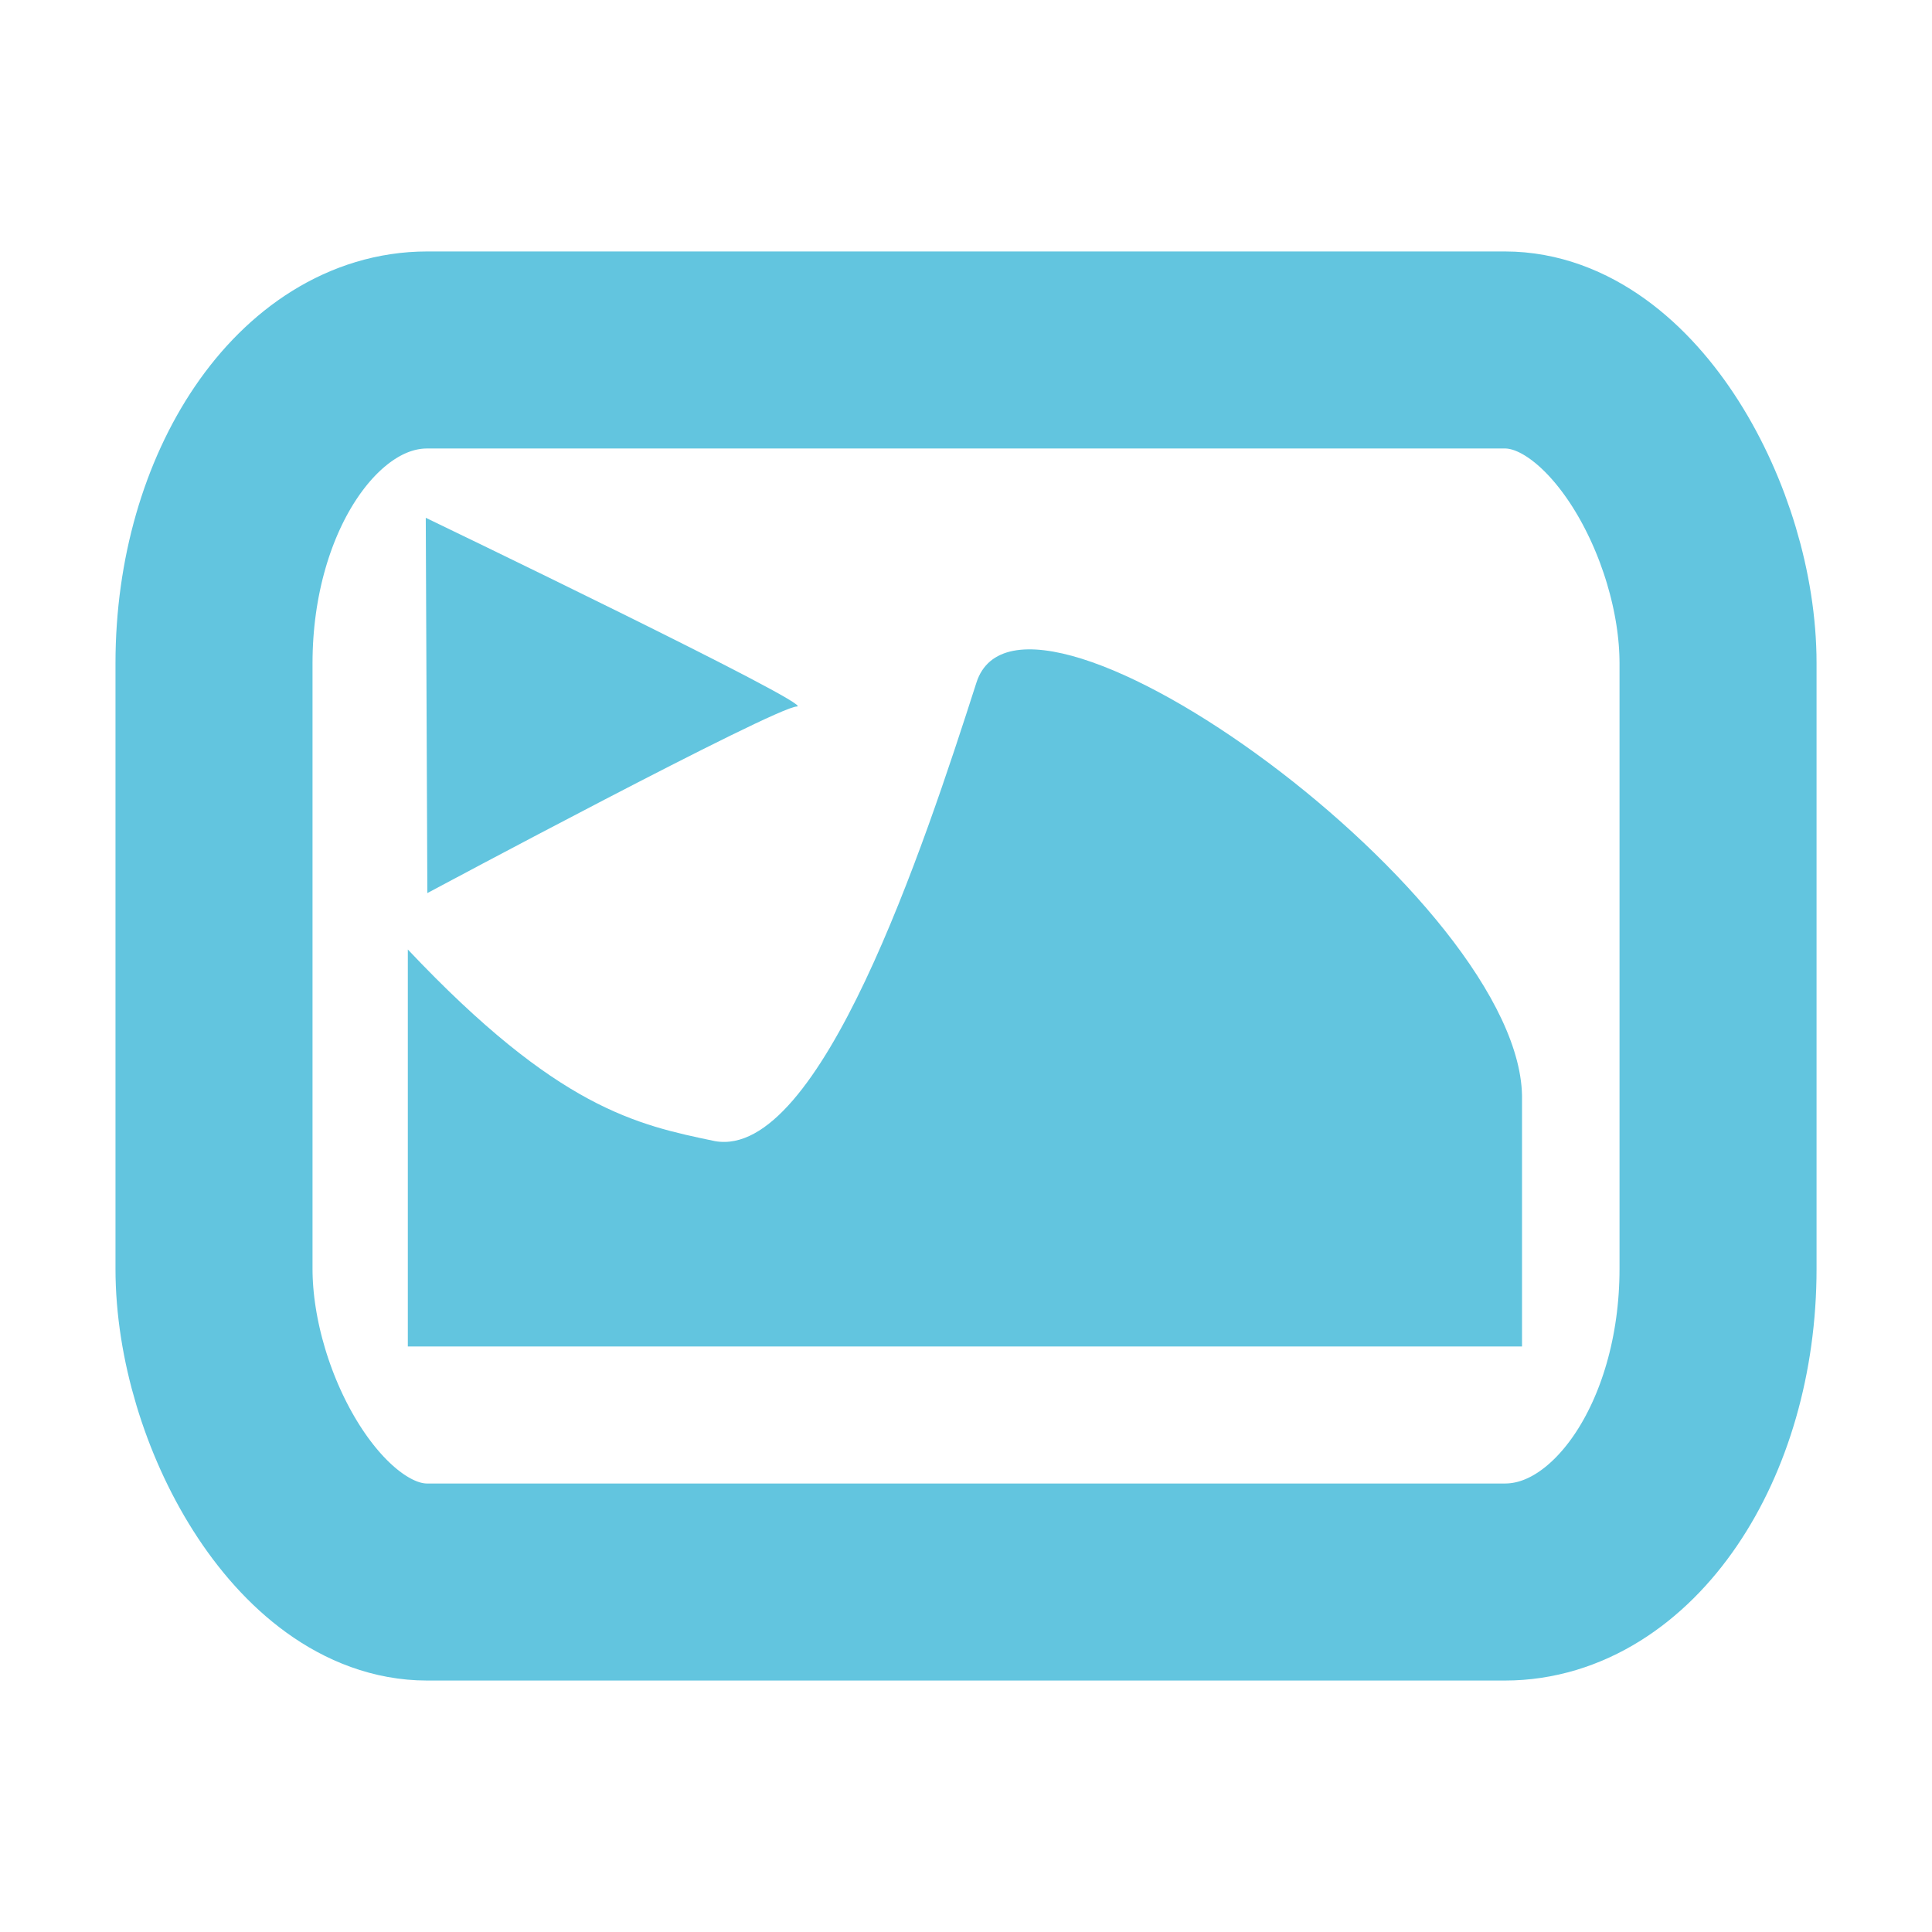 <svg height="512" viewBox="0 0 512 512" width="512" xmlns="http://www.w3.org/2000/svg">
 <g transform="translate(-.737 -1.883)">
  <path d="m113.57 139.105c0 0 103.939 50.01 98.36 50.01-5.578 0-97.94 49.441-97.94 49.441z" fill="#62c5df" fill-rule="evenodd"/>
  <rect fill="none" height="326.504" rx="56.493" ry="83.006" stroke="#62c5df" stroke-linejoin="round" stroke-width="52.215" width="398.584" x="57.45" y="94.63"/>
  <path d="m108.816 253.509v105.202h295.271v-65.284c1.042-52.686-132.281-149.054-144.589-110.637-13.974 43.57-41.425 126.406-69.274 121.508-20.812-4.331-41.624-8.663-81.408-50.789" fill="#62c5df"/>
 </g>
</svg>
